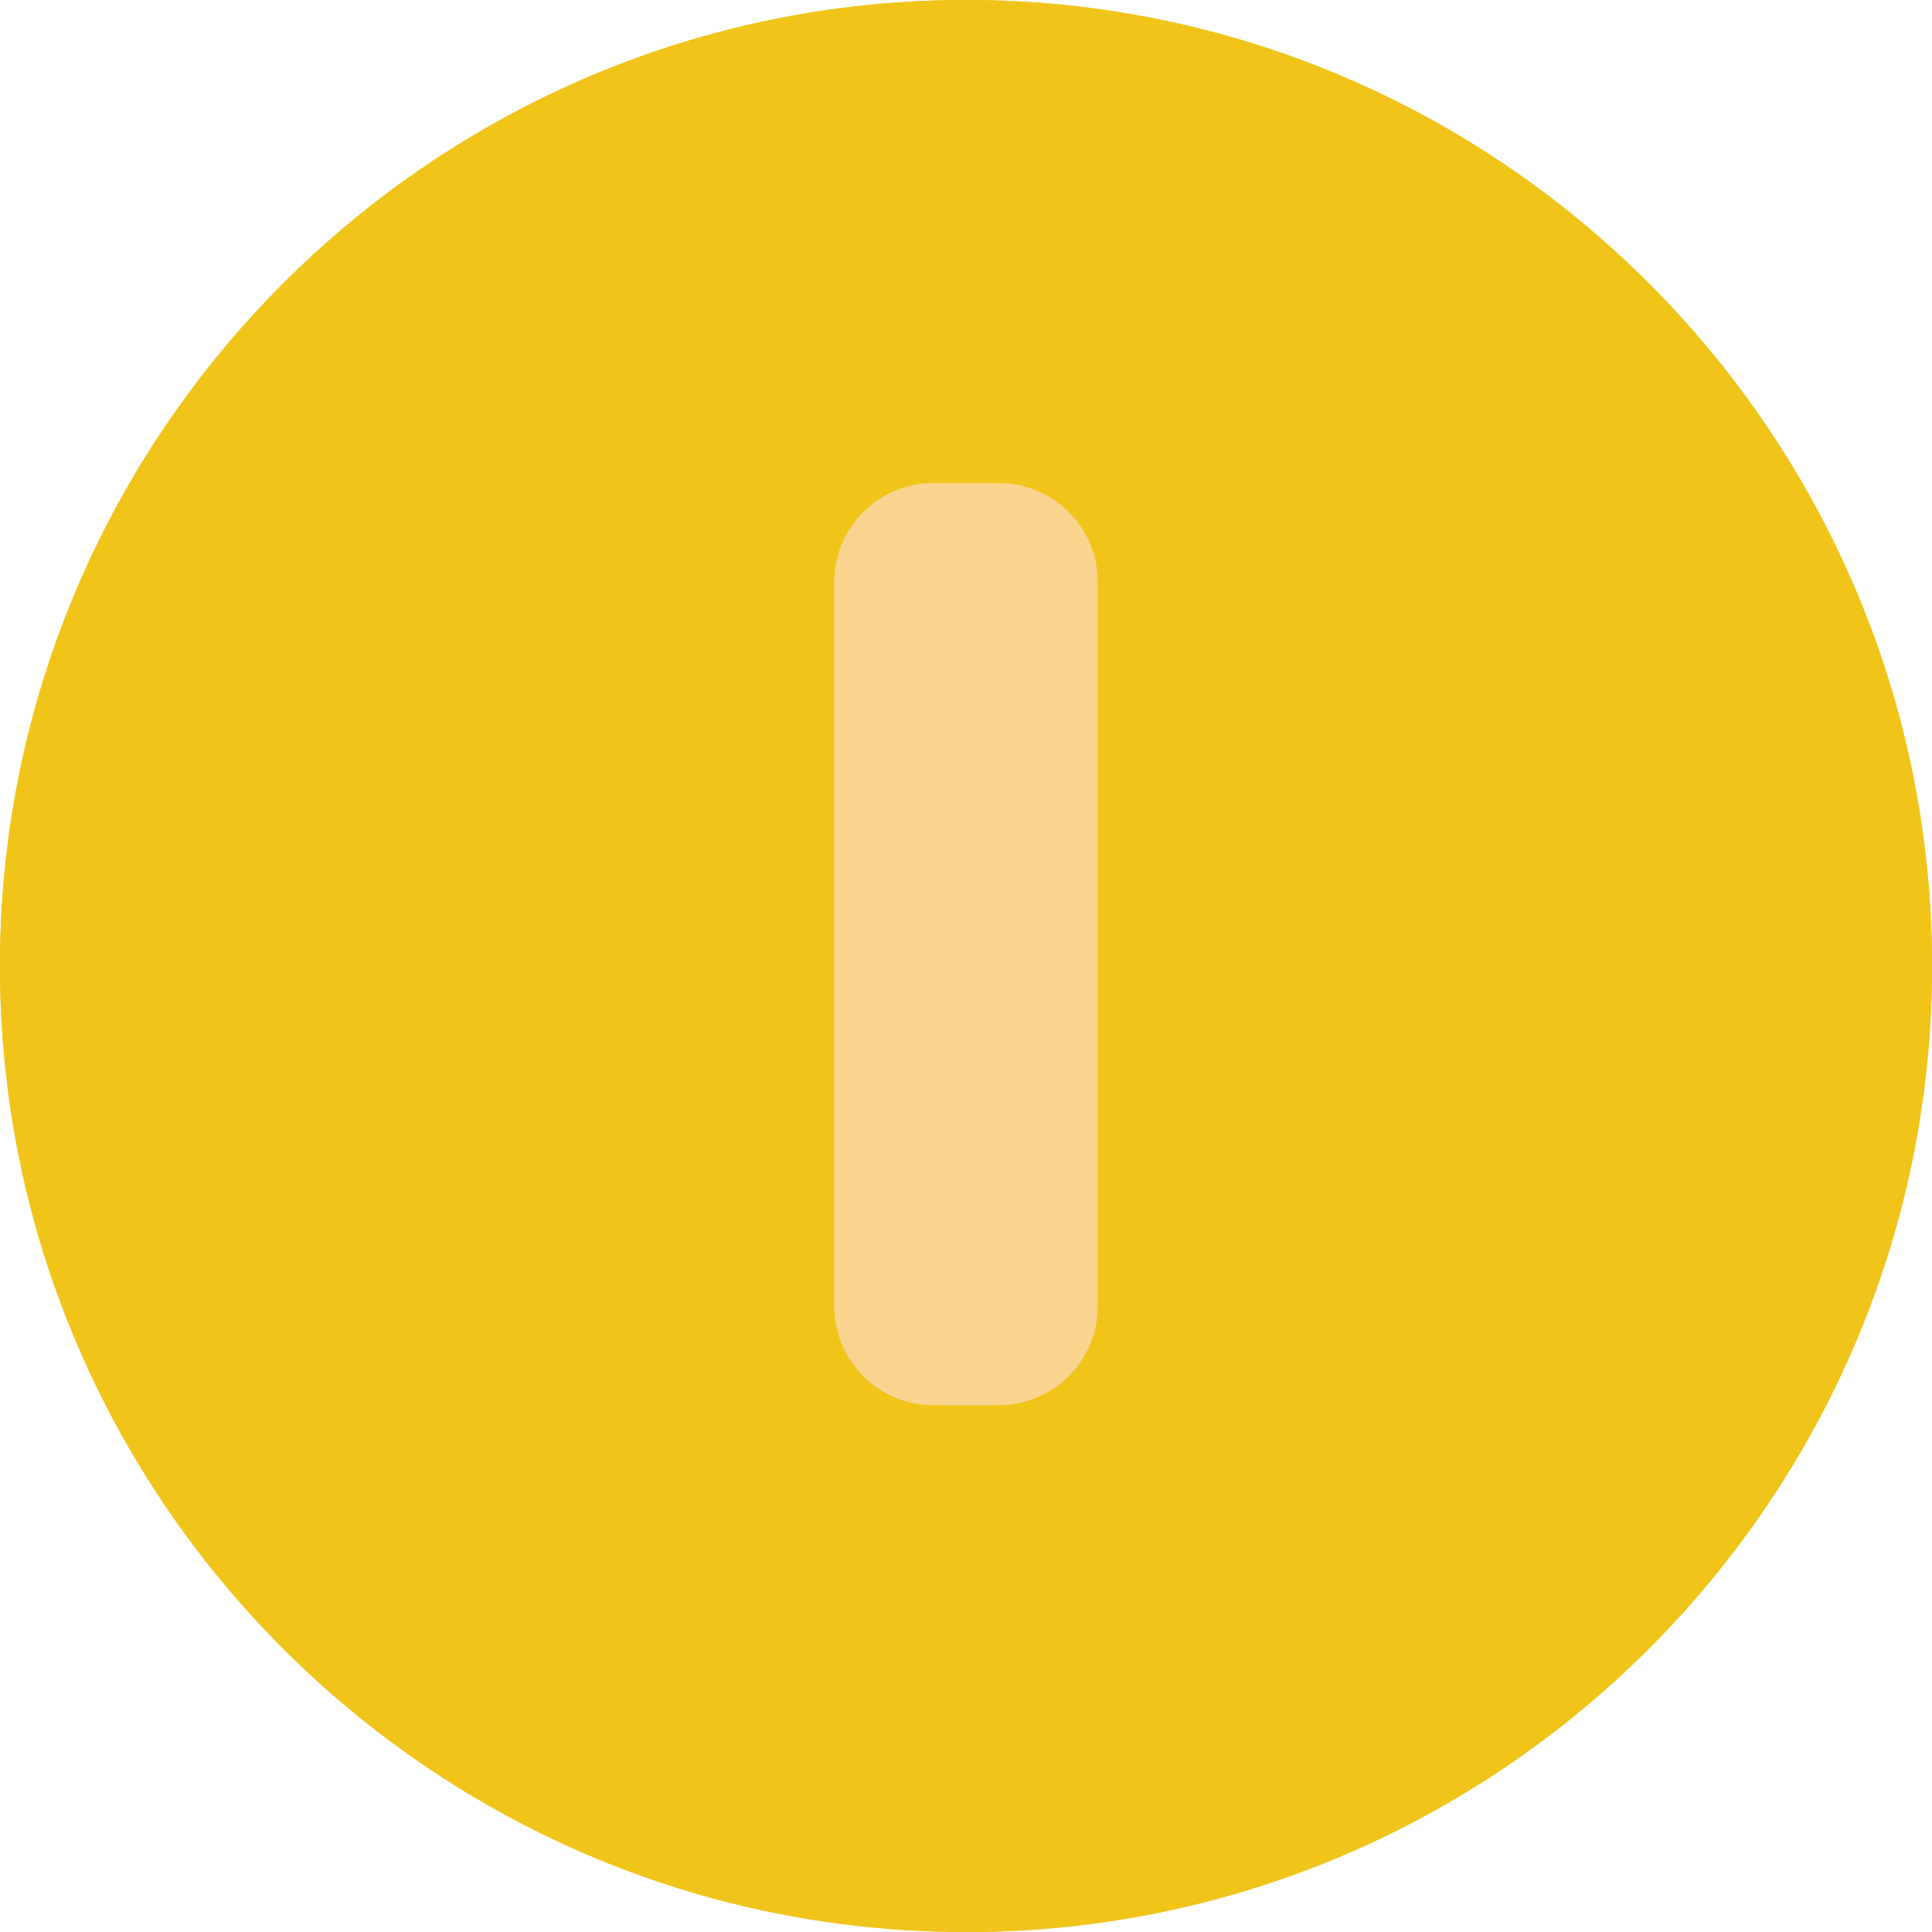 <?xml version="1.0" encoding="iso-8859-1"?>
<!-- Generator: Adobe Illustrator 20.1.0, SVG Export Plug-In . SVG Version: 6.00 Build 0)  -->
<svg version="1.1" id="Layer_1" xmlns="http://www.w3.org/2000/svg" xmlns:xlink="http://www.w3.org/1999/xlink" x="0px" y="0px"
	 viewBox="0 0 35.199 35.199" style="enable-background:new 0 0 35.199 35.199;" xml:space="preserve">
<g>
	<path style="fill:#F0C419;" d="M17.602,35.199C7.895,35.199,0,27.305,0,17.602C0,7.895,7.895,0,17.602,0
		c9.703,0,17.597,7.895,17.597,17.602C35.199,27.305,27.305,35.199,17.602,35.199L17.602,35.199z M17.602,35.199"/>
	<path style="fill:#FBD490;" d="M18.195,25.602h-1.191c-0.996,0-1.805-0.809-1.805-1.805V10.605c0-1,0.809-1.804,1.805-1.804h1.191
		c0.996,0,1.805,0.804,1.805,1.804v13.192C20,24.793,19.191,25.602,18.195,25.602L18.195,25.602z M18.195,25.602"/>
	<path style="fill:#F0C419;" d="M17.602,35.199C7.895,35.199,0,27.305,0,17.602C0,7.895,7.895,0,17.602,0
		c9.703,0,17.597,7.895,17.597,17.602C35.199,27.305,27.305,35.199,17.602,35.199L17.602,35.199z M17.602,35.199"/>
	<path style="fill:#FBD490;" d="M18.195,25.602h-1.191c-0.996,0-1.805-0.809-1.805-1.805V10.605c0-1,0.809-1.804,1.805-1.804h1.191
		c0.996,0,1.805,0.804,1.805,1.804v13.192C20,24.793,19.191,25.602,18.195,25.602L18.195,25.602z M18.195,25.602"/>
</g>
</svg>
